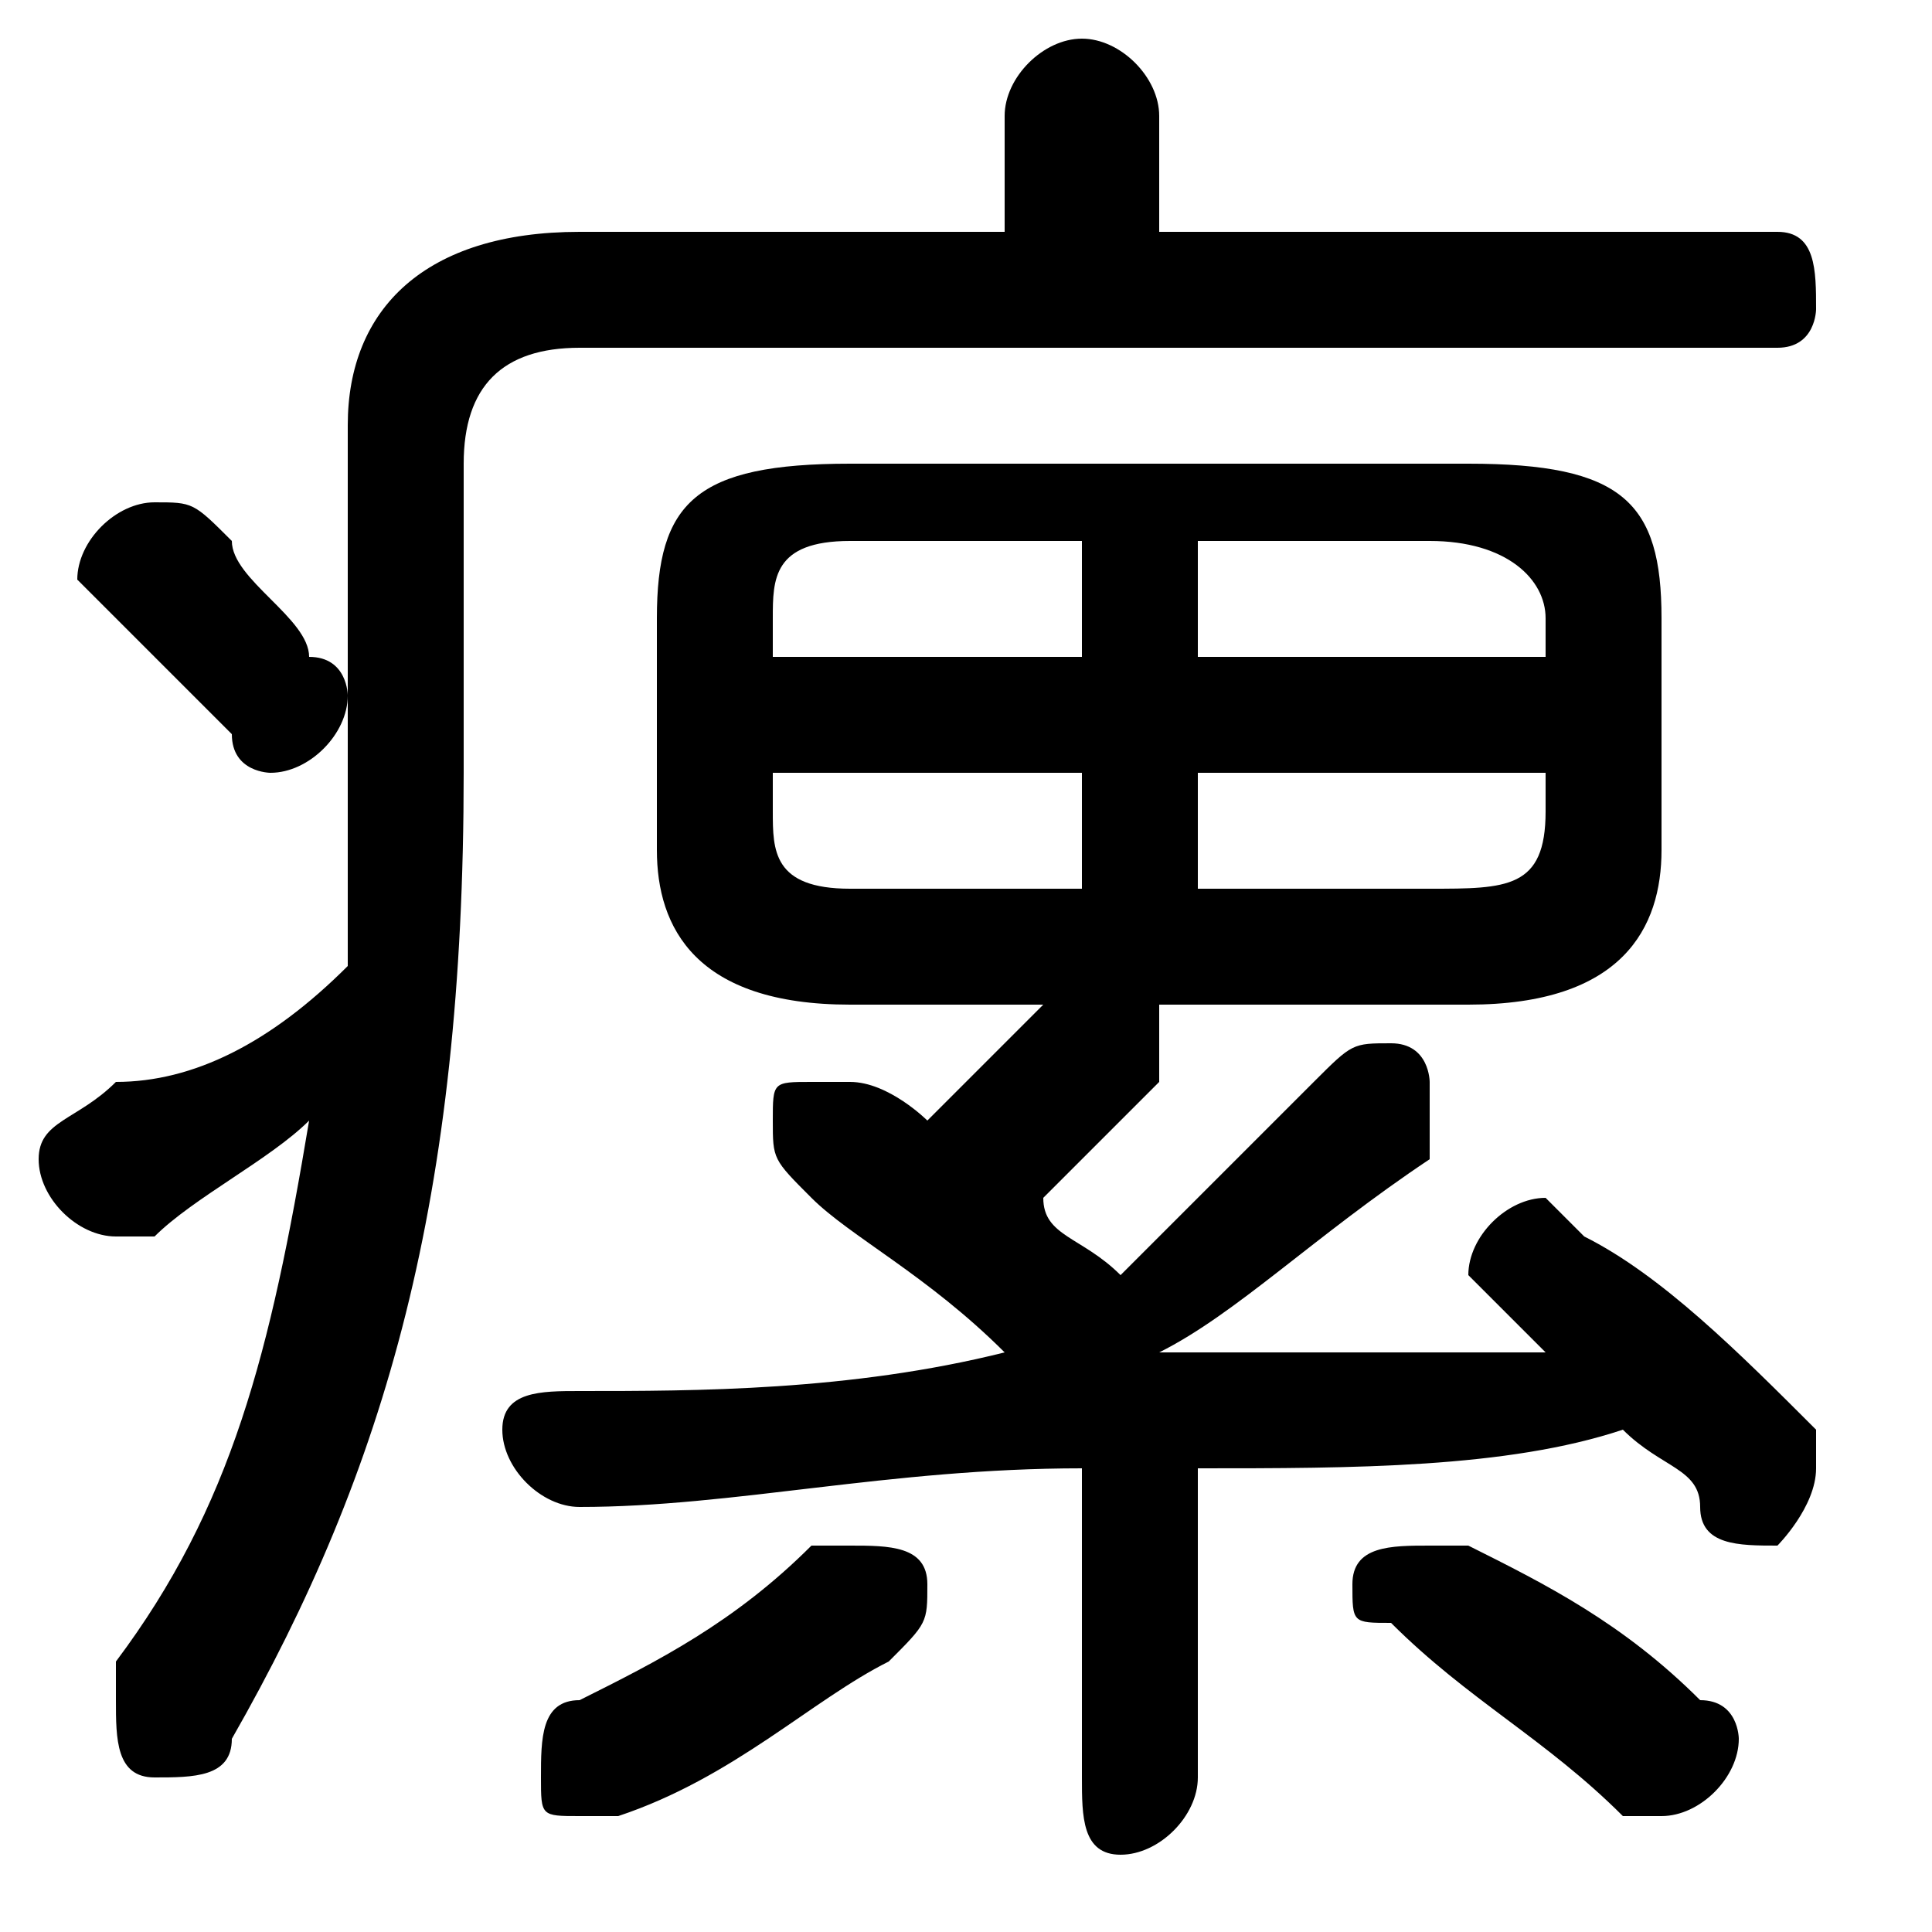 <svg xmlns="http://www.w3.org/2000/svg" viewBox="0 -44.0 50.0 50.0">
    <rect x="0" y="-44.0" width="50.0" height="50.0" fill="#808080" stroke="none"/>
    <g transform="scale(1, -1)">
        <!-- ボディの枠 -->
        <rect x="0" y="-6.0" width="50.0" height="50.0"
            stroke="white" fill="white"/>
        <!-- グリフ座標系の原点 -->
        <circle cx="0" cy="0" r="5" fill="white"/>
        <!-- グリフのアウトライン -->
        <g style="fill:black;stroke:#000000;stroke-width:0;stroke-linecap:round;stroke-linejoin:round;">
        <path d="M 12.0 32.0 C 12.0 34.0 13.0 35.0 15.0 35.0 L 46.0 35.0 C 47.0 35.0 47.0 36.0 47.0 36.0 C 47.0 37.0 47.0 38.0 46.0 38.0 L 30.0 38.0 L 30.0 41.0 C 30.0 42.0 29.0 43.0 28.0 43.0 C 27.0 43.0 26.0 42.0 26.0 41.0 L 26.0 38.0 L 15.0 38.0 C 11.0 38.0 9.0 36.0 9.0 33.0 L 9.0 24.0 C 9.0 22.0 9.0 21.0 9.0 19.0 C 7.0 17.0 5.0 16.0 3.0 16.0 C 2.0 15.0 1.0 15.0 1.0 14.0 C 1.0 13.0 2.0 12.0 3.0 12.0 C 3.0 12.0 4.0 12.0 4.0 12.0 C 5.0 13.0 7.0 14.0 8.0 15.0 C 7.0 9.0 6.0 5.0 3.0 1.0 C 3.0 1.0 3.0 0.0 3.0 -0.0 C 3.0 -1.0 3.0 -2.0 4.0 -2.0 C 5.0 -2.0 6.0 -2.0 6.0 -1.0 C 10.0 6.0 12.0 13.0 12.0 24.0 Z M 28.0 -2.0 C 28.0 -3.0 28.0 -4.0 29.0 -4.0 C 30.0 -4.0 31.0 -3.0 31.0 -2.0 L 31.0 6.0 C 35.0 6.0 39.0 6.0 42.0 7.0 C 43.0 6.0 44.0 6.0 44.0 5.0 C 44.0 4.0 45.0 4.0 46.0 4.0 C 46.0 4.0 47.0 5.0 47.0 6.0 C 47.0 6.0 47.0 7.0 47.0 7.0 C 45.0 9.0 43.0 11.0 41.0 12.0 C 40.0 13.0 40.0 13.0 40.0 13.0 C 39.0 13.0 38.0 12.0 38.0 11.0 C 38.0 11.0 38.0 11.0 39.0 10.0 C 39.0 10.0 39.0 10.0 40.0 9.0 C 37.0 9.0 33.0 9.0 30.0 9.0 C 32.0 10.0 34.0 12.0 37.0 14.0 C 37.0 15.0 37.0 15.0 37.0 16.0 C 37.0 16.0 37.0 17.0 36.0 17.0 C 35.0 17.0 35.0 17.0 34.0 16.0 C 33.0 15.0 31.0 13.0 29.0 11.0 C 28.0 12.0 27.0 12.0 27.0 13.0 C 28.0 14.0 29.0 15.0 30.0 16.0 C 30.0 16.0 30.0 17.0 30.0 17.0 C 30.0 18.0 30.0 18.0 30.0 18.0 L 38.0 18.0 C 42.0 18.0 43.0 20.0 43.0 22.0 L 43.0 28.0 C 43.0 31.0 42.0 32.0 38.0 32.0 L 22.0 32.0 C 18.0 32.0 17.0 31.0 17.0 28.0 L 17.0 22.0 C 17.0 20.0 18.0 18.0 22.0 18.0 L 28.0 18.0 C 27.0 18.0 27.0 18.0 27.0 18.0 C 26.0 17.0 25.0 16.0 24.0 15.0 C 24.0 15.0 23.0 16.0 22.0 16.0 C 22.0 16.0 22.0 16.0 21.0 16.0 C 20.0 16.0 20.0 16.0 20.0 15.0 C 20.0 14.0 20.0 14.0 21.0 13.0 C 22.0 12.0 24.0 11.0 26.0 9.0 C 26.0 9.0 26.0 9.0 26.0 9.0 C 22.0 8.0 18.0 8.0 15.0 8.0 C 14.0 8.0 13.0 8.0 13.0 7.0 C 13.0 6.0 14.0 5.0 15.0 5.0 C 19.0 5.0 23.0 6.0 28.0 6.0 Z M 31.0 21.0 L 31.0 24.0 L 40.0 24.0 L 40.0 23.0 C 40.0 21.0 39.0 21.0 37.0 21.0 Z M 40.0 27.0 L 31.0 27.0 L 31.0 30.0 L 37.0 30.0 C 39.0 30.0 40.0 29.0 40.0 28.0 Z M 28.0 30.0 L 28.0 27.0 L 20.0 27.0 L 20.0 28.0 C 20.0 29.0 20.0 30.0 22.0 30.0 Z M 20.0 24.0 L 28.0 24.0 L 28.0 21.0 L 22.0 21.0 C 20.0 21.0 20.0 22.0 20.0 23.0 Z M 21.0 4.0 C 19.0 2.0 17.0 1.0 15.0 -0.0 C 14.0 -0.0 14.0 -1.0 14.0 -2.0 C 14.0 -3.0 14.0 -3.0 15.0 -3.0 C 16.0 -3.0 16.0 -3.0 16.0 -3.0 C 19.0 -2.0 21.0 -0.0 23.0 1.0 C 24.0 2.0 24.0 2.0 24.0 3.0 C 24.0 4.0 23.0 4.0 22.0 4.0 C 22.0 4.0 21.0 4.0 21.0 4.0 Z M 6.0 30.0 C 5.0 31.0 5.0 31.0 4.0 31.0 C 3.0 31.0 2.0 30.0 2.0 29.0 C 2.0 29.0 3.0 28.0 3.0 28.0 C 4.0 27.0 5.0 26.0 6.0 25.0 C 6.0 24.0 7.0 24.0 7.0 24.0 C 8.0 24.0 9.0 25.0 9.0 26.0 C 9.0 26.0 9.0 27.0 8.0 27.0 C 8.0 28.0 6.0 29.0 6.0 30.0 Z M 42.0 -3.0 C 43.0 -3.0 43.0 -3.0 43.0 -3.0 C 44.0 -3.0 45.0 -2.0 45.0 -1.0 C 45.0 -1.0 45.0 0.0 44.0 0.0 C 42.0 2.0 40.0 3.0 38.0 4.0 C 38.0 4.0 37.0 4.0 37.0 4.0 C 36.0 4.0 35.0 4.0 35.0 3.0 C 35.0 2.0 35.0 2.0 36.0 2.0 C 38.0 0.0 40.0 -1.0 42.0 -3.0 Z"/>
    </g>
    </g>
</svg>
